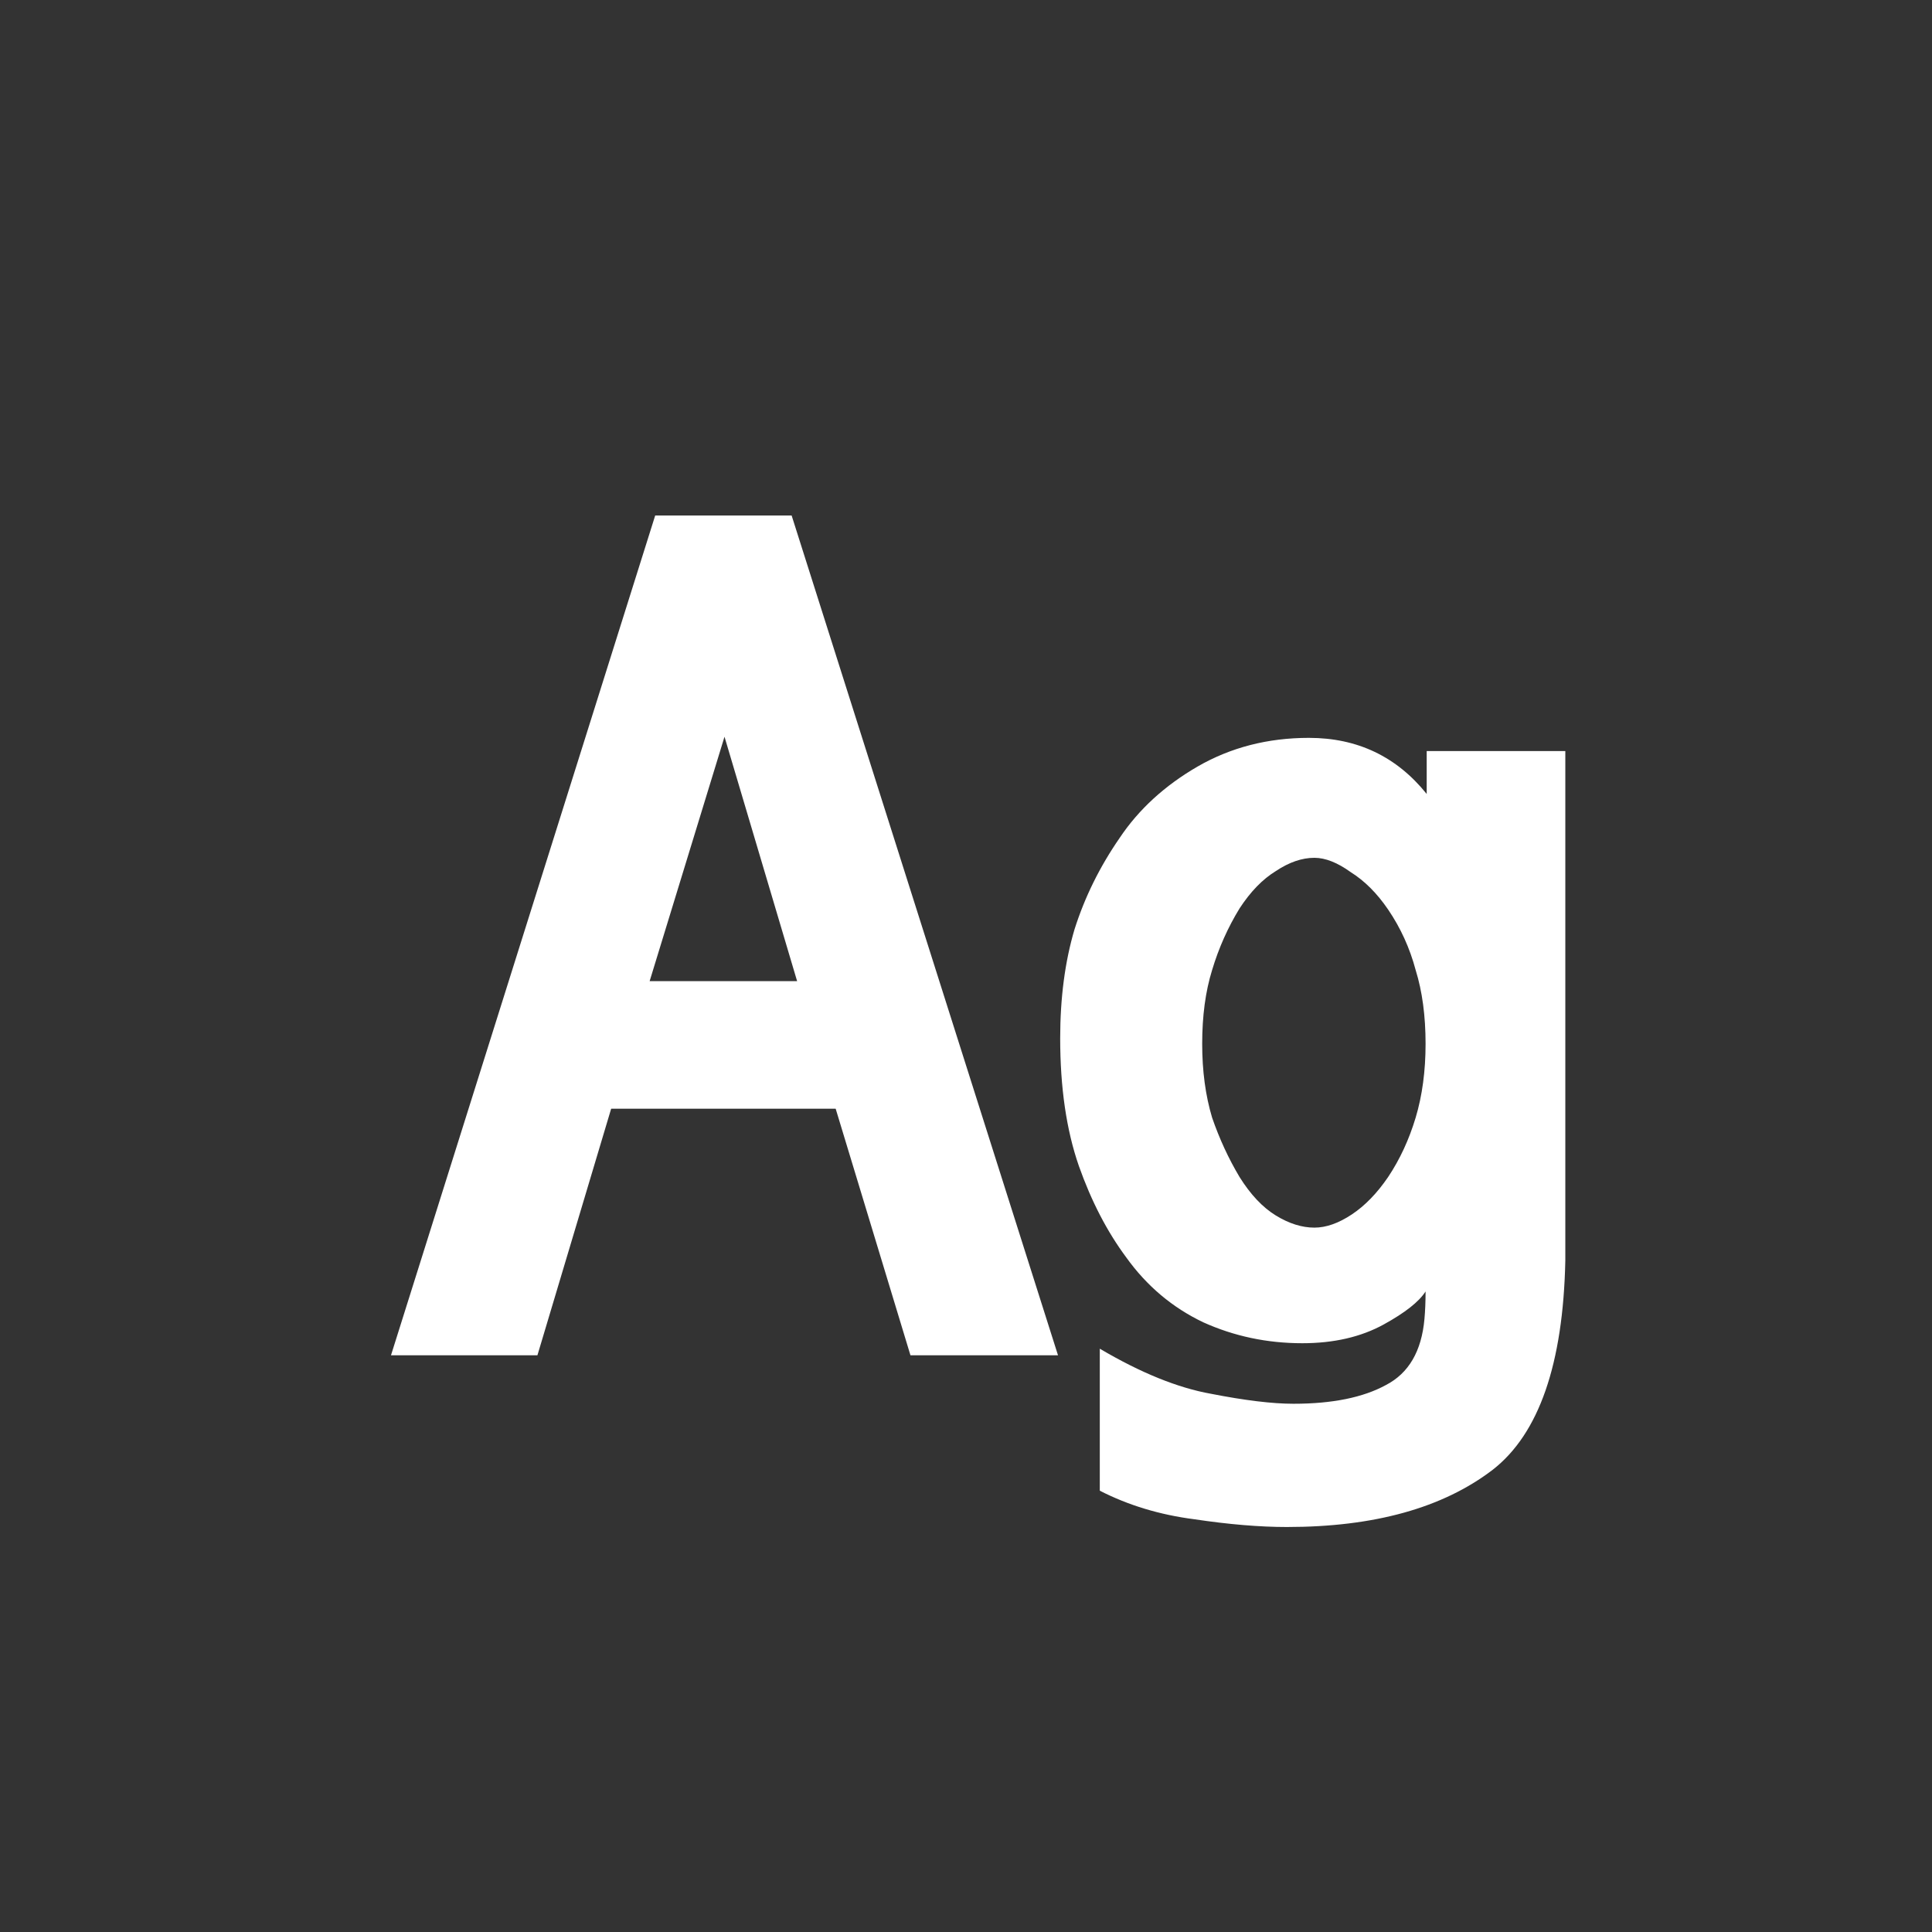 <svg width="24" height="24" viewBox="0 0 24 24" fill="none" xmlns="http://www.w3.org/2000/svg">
<rect x="0" y="0" width="24" height="24" fill="#333333" stroke="none"/>
<path d="M13.143 16.836H11.31L10.381 13.773H7.592L6.676 16.836H4.857L8.139 6.404H9.834L13.143 16.836ZM9.902 12.188L9 9.152L8.07 12.188H9.902ZM14.934 12.967C14.934 13.304 14.975 13.609 15.057 13.883C15.148 14.147 15.262 14.393 15.398 14.621C15.535 14.84 15.685 14.999 15.85 15.1C16.014 15.2 16.173 15.25 16.328 15.25C16.474 15.25 16.629 15.195 16.793 15.086C16.957 14.977 17.107 14.822 17.244 14.621C17.39 14.402 17.504 14.156 17.586 13.883C17.668 13.609 17.709 13.304 17.709 12.967C17.709 12.62 17.668 12.315 17.586 12.051C17.513 11.777 17.399 11.527 17.244 11.299C17.107 11.098 16.953 10.943 16.779 10.834C16.615 10.716 16.465 10.656 16.328 10.656C16.173 10.656 16.014 10.711 15.85 10.82C15.685 10.921 15.535 11.075 15.398 11.285C15.253 11.522 15.139 11.777 15.057 12.051C14.975 12.315 14.934 12.62 14.934 12.967ZM19.445 15.66C19.418 16.945 19.117 17.811 18.543 18.258C17.923 18.732 17.071 18.969 15.986 18.969C15.649 18.969 15.266 18.937 14.838 18.873C14.409 18.818 14.018 18.7 13.662 18.518V16.754C14.172 17.055 14.633 17.241 15.043 17.314C15.462 17.396 15.804 17.438 16.068 17.438C16.551 17.438 16.934 17.36 17.217 17.205C17.499 17.059 17.659 16.786 17.695 16.385C17.704 16.285 17.709 16.171 17.709 16.043C17.627 16.171 17.454 16.307 17.189 16.453C16.907 16.608 16.57 16.686 16.178 16.686C15.74 16.686 15.33 16.599 14.947 16.426C14.565 16.244 14.245 15.975 13.99 15.619C13.753 15.3 13.557 14.922 13.402 14.484C13.247 14.038 13.17 13.509 13.17 12.898C13.17 12.397 13.229 11.946 13.348 11.545C13.475 11.144 13.662 10.766 13.908 10.41C14.145 10.055 14.469 9.758 14.879 9.521C15.289 9.285 15.749 9.166 16.26 9.166C16.861 9.166 17.349 9.398 17.723 9.863V9.33H19.445V15.66Z" fill="white"/>
</svg>
